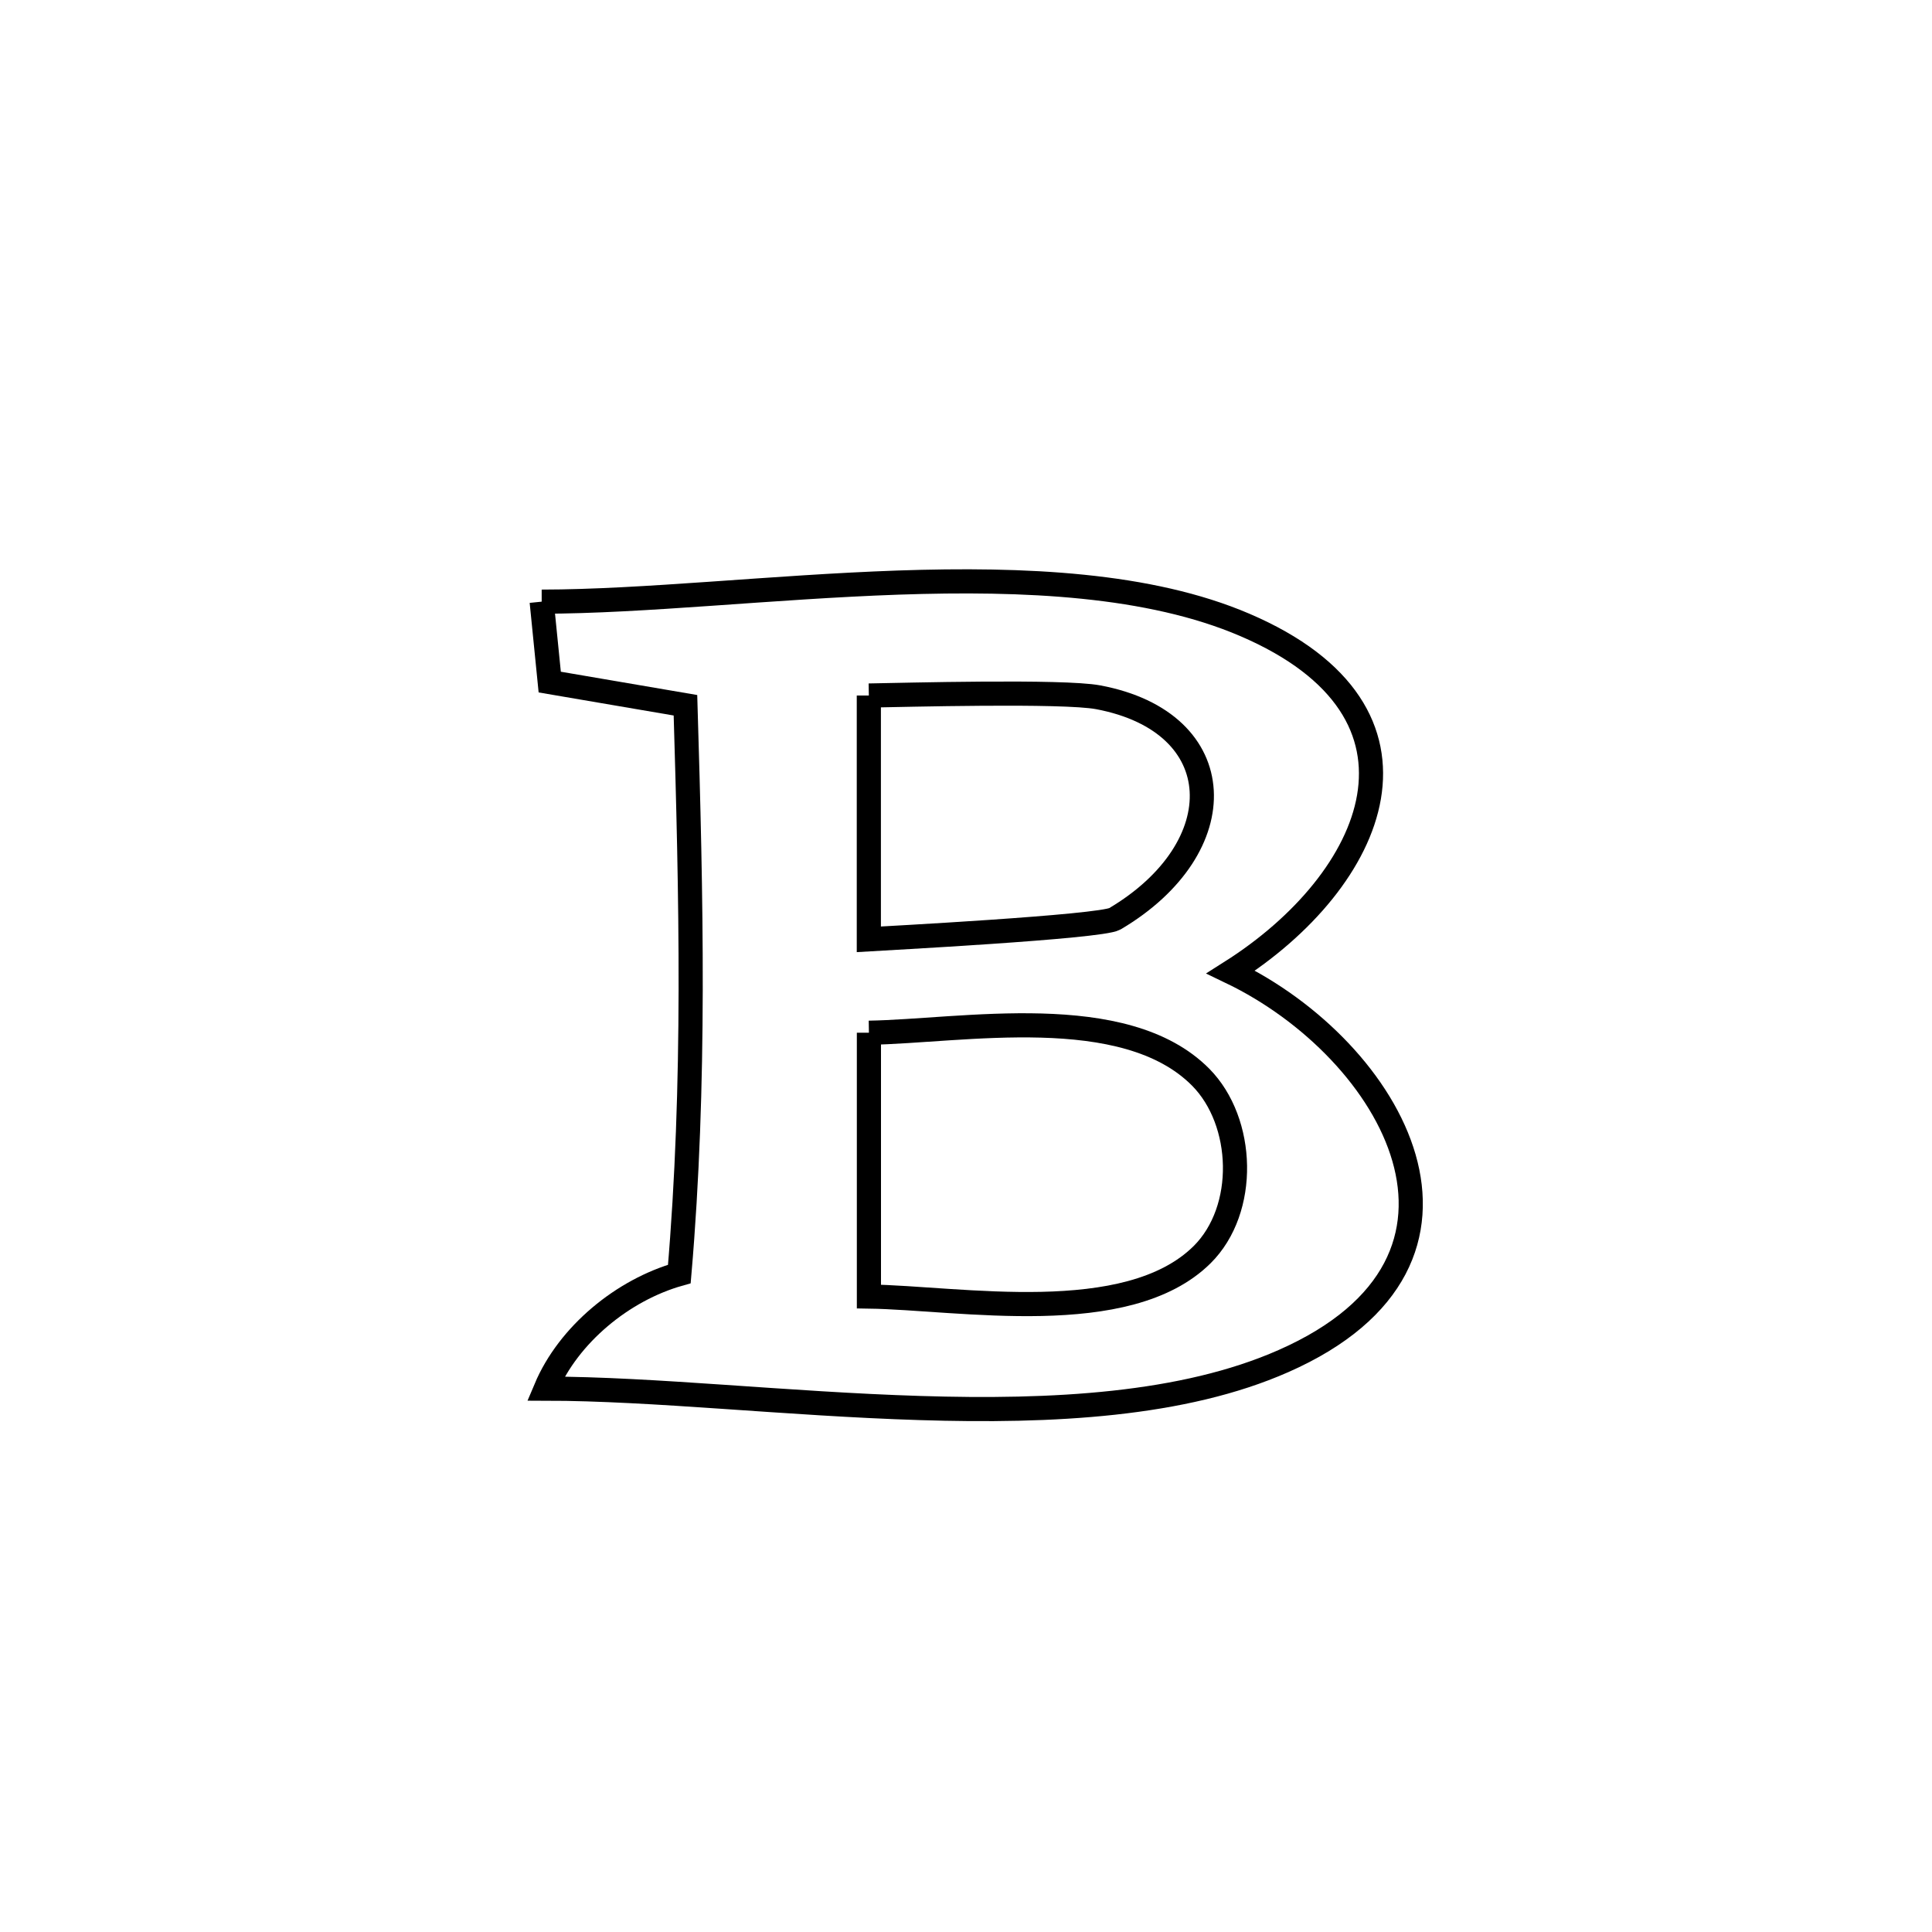 <svg xmlns="http://www.w3.org/2000/svg" viewBox="0.0 0.0 24.0 24.0" height="200px" width="200px"><path fill="none" stroke="black" stroke-width=".3" stroke-opacity="1.0"  filling="0" d="M6.729 7.474 L6.729 7.474 C7.996 7.473 9.588 7.292 11.158 7.237 C12.729 7.183 14.279 7.255 15.462 7.762 C18.009 8.853 17.09 10.935 15.29 12.075 L15.29 12.075 C17.303 13.042 18.795 15.652 15.943 16.908 C14.699 17.457 13.074 17.543 11.427 17.491 C9.78 17.44 8.111 17.251 6.779 17.25 L6.779 17.25 C7.062 16.578 7.737 16.024 8.439 15.826 L8.439 15.826 C8.642 13.46 8.586 11.133 8.515 8.761 L8.515 8.761 C7.953 8.665 7.391 8.569 6.829 8.473 L6.829 8.473 C6.796 8.14 6.763 7.807 6.729 7.474 L6.729 7.474"></path>
<path fill="none" stroke="black" stroke-width=".3" stroke-opacity="1.0"  filling="0" d="M10.793 8.64 L10.793 8.64 C11.218 8.633 13.205 8.579 13.643 8.662 C15.3 8.974 15.344 10.529 13.849 11.414 C13.676 11.516 10.921 11.66 10.793 11.668 L10.793 11.668 C10.793 10.659 10.793 9.649 10.793 8.64 L10.793 8.64"></path>
<path fill="none" stroke="black" stroke-width=".3" stroke-opacity="1.0"  filling="0" d="M10.794 12.829 L10.794 12.829 C11.953 12.81 13.969 12.426 14.916 13.382 C15.462 13.935 15.499 15.024 14.933 15.586 C14.003 16.507 11.922 16.123 10.794 16.106 L10.794 16.106 C10.794 15.013 10.794 13.921 10.794 12.829 L10.794 12.829"></path></svg>